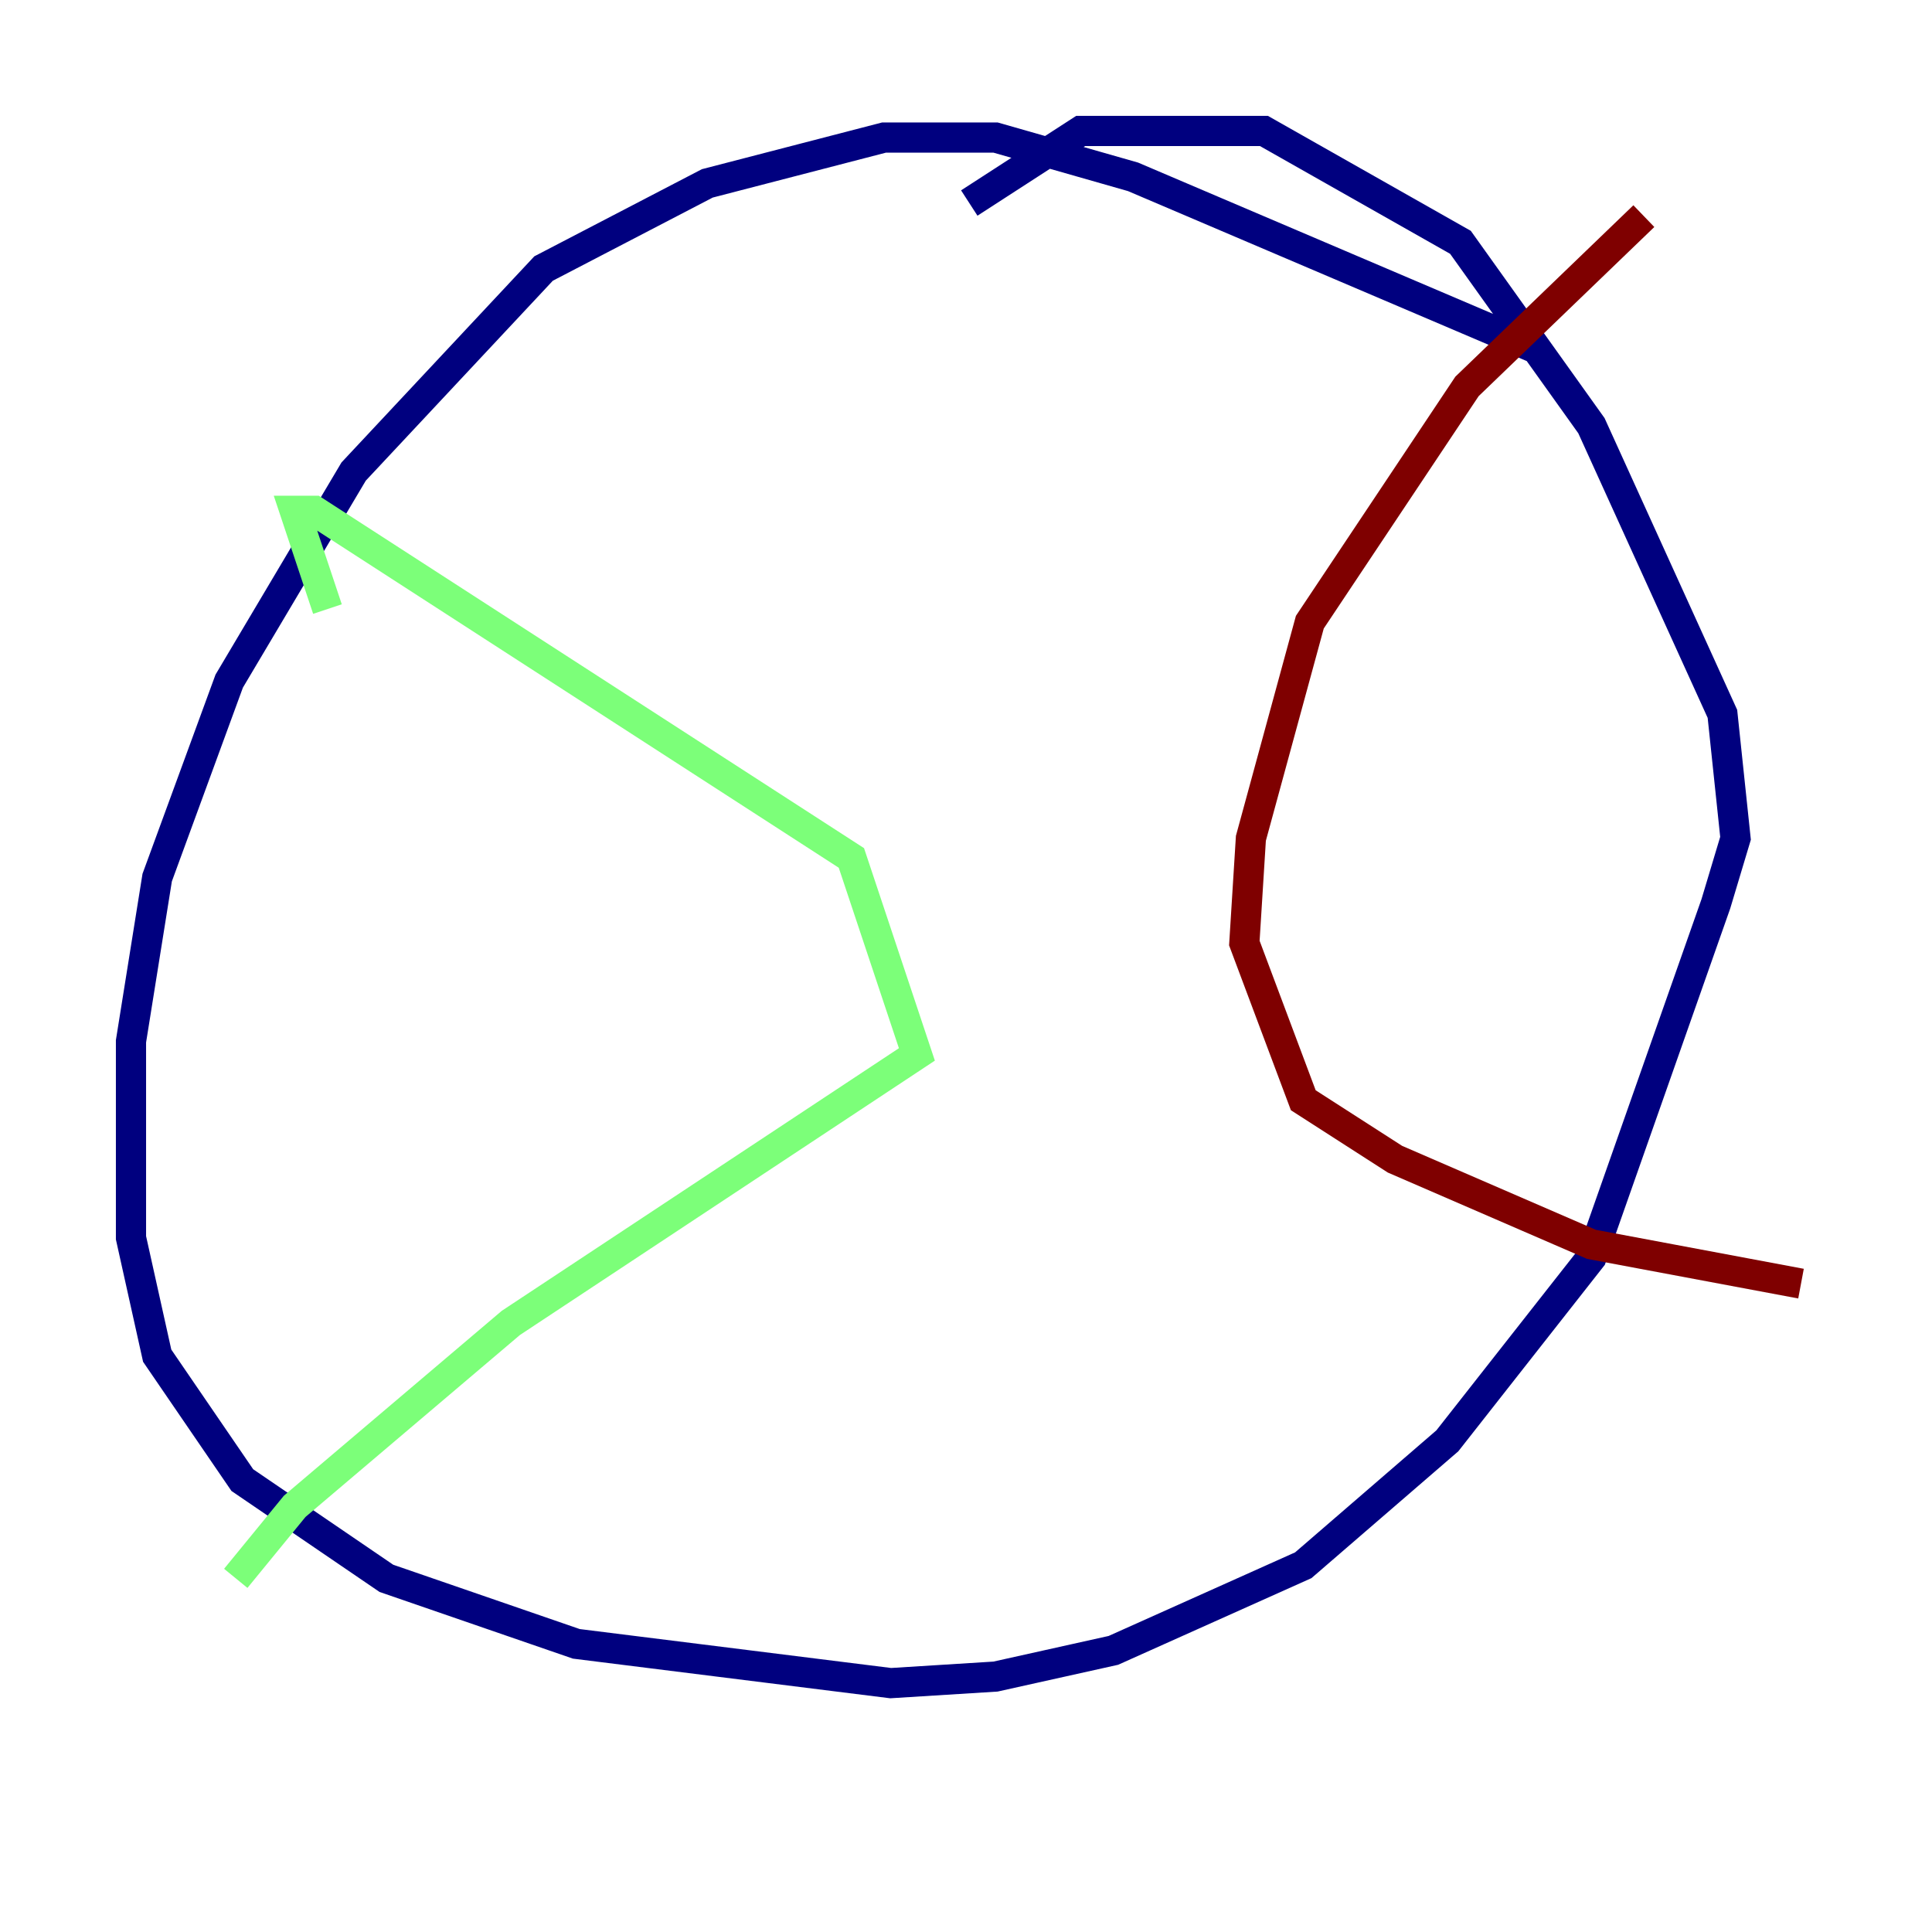 <?xml version="1.0" encoding="utf-8" ?>
<svg baseProfile="tiny" height="128" version="1.2" viewBox="0,0,128,128" width="128" xmlns="http://www.w3.org/2000/svg" xmlns:ev="http://www.w3.org/2001/xml-events" xmlns:xlink="http://www.w3.org/1999/xlink"><defs /><polyline fill="none" points="101.532,22.997 75.064,11.715 65.953,9.112 58.576,9.112 46.861,12.149 36.014,17.79 23.43,31.241 15.186,45.125 10.414,58.142 8.678,68.99 8.678,82.007 10.414,89.817 16.054,98.061 25.6,104.57 38.183,108.909 59.01,111.512 65.953,111.078 73.763,109.342 86.346,103.702 95.891,95.458 105.437,83.308 113.681,59.878 114.983,55.539 114.115,47.295 105.437,28.203 96.759,16.054 83.742,8.678 71.593,8.678 64.217,13.451" stroke="#00007f" stroke-width="2" /><polyline fill="none" points="21.695,40.352 19.525,33.844 20.827,33.844 56.407,56.841 60.746,69.858 33.844,87.647 19.525,99.797 15.62,104.57" stroke="#7cff79" stroke-width="2" /><polyline fill="none" points="108.909,14.319 97.193,25.6 86.78,41.22 82.875,55.539 82.441,62.481 86.346,72.895 92.42,76.8 105.437,82.441 119.322,85.044" stroke="#7f0000" stroke-width="2" /></svg>